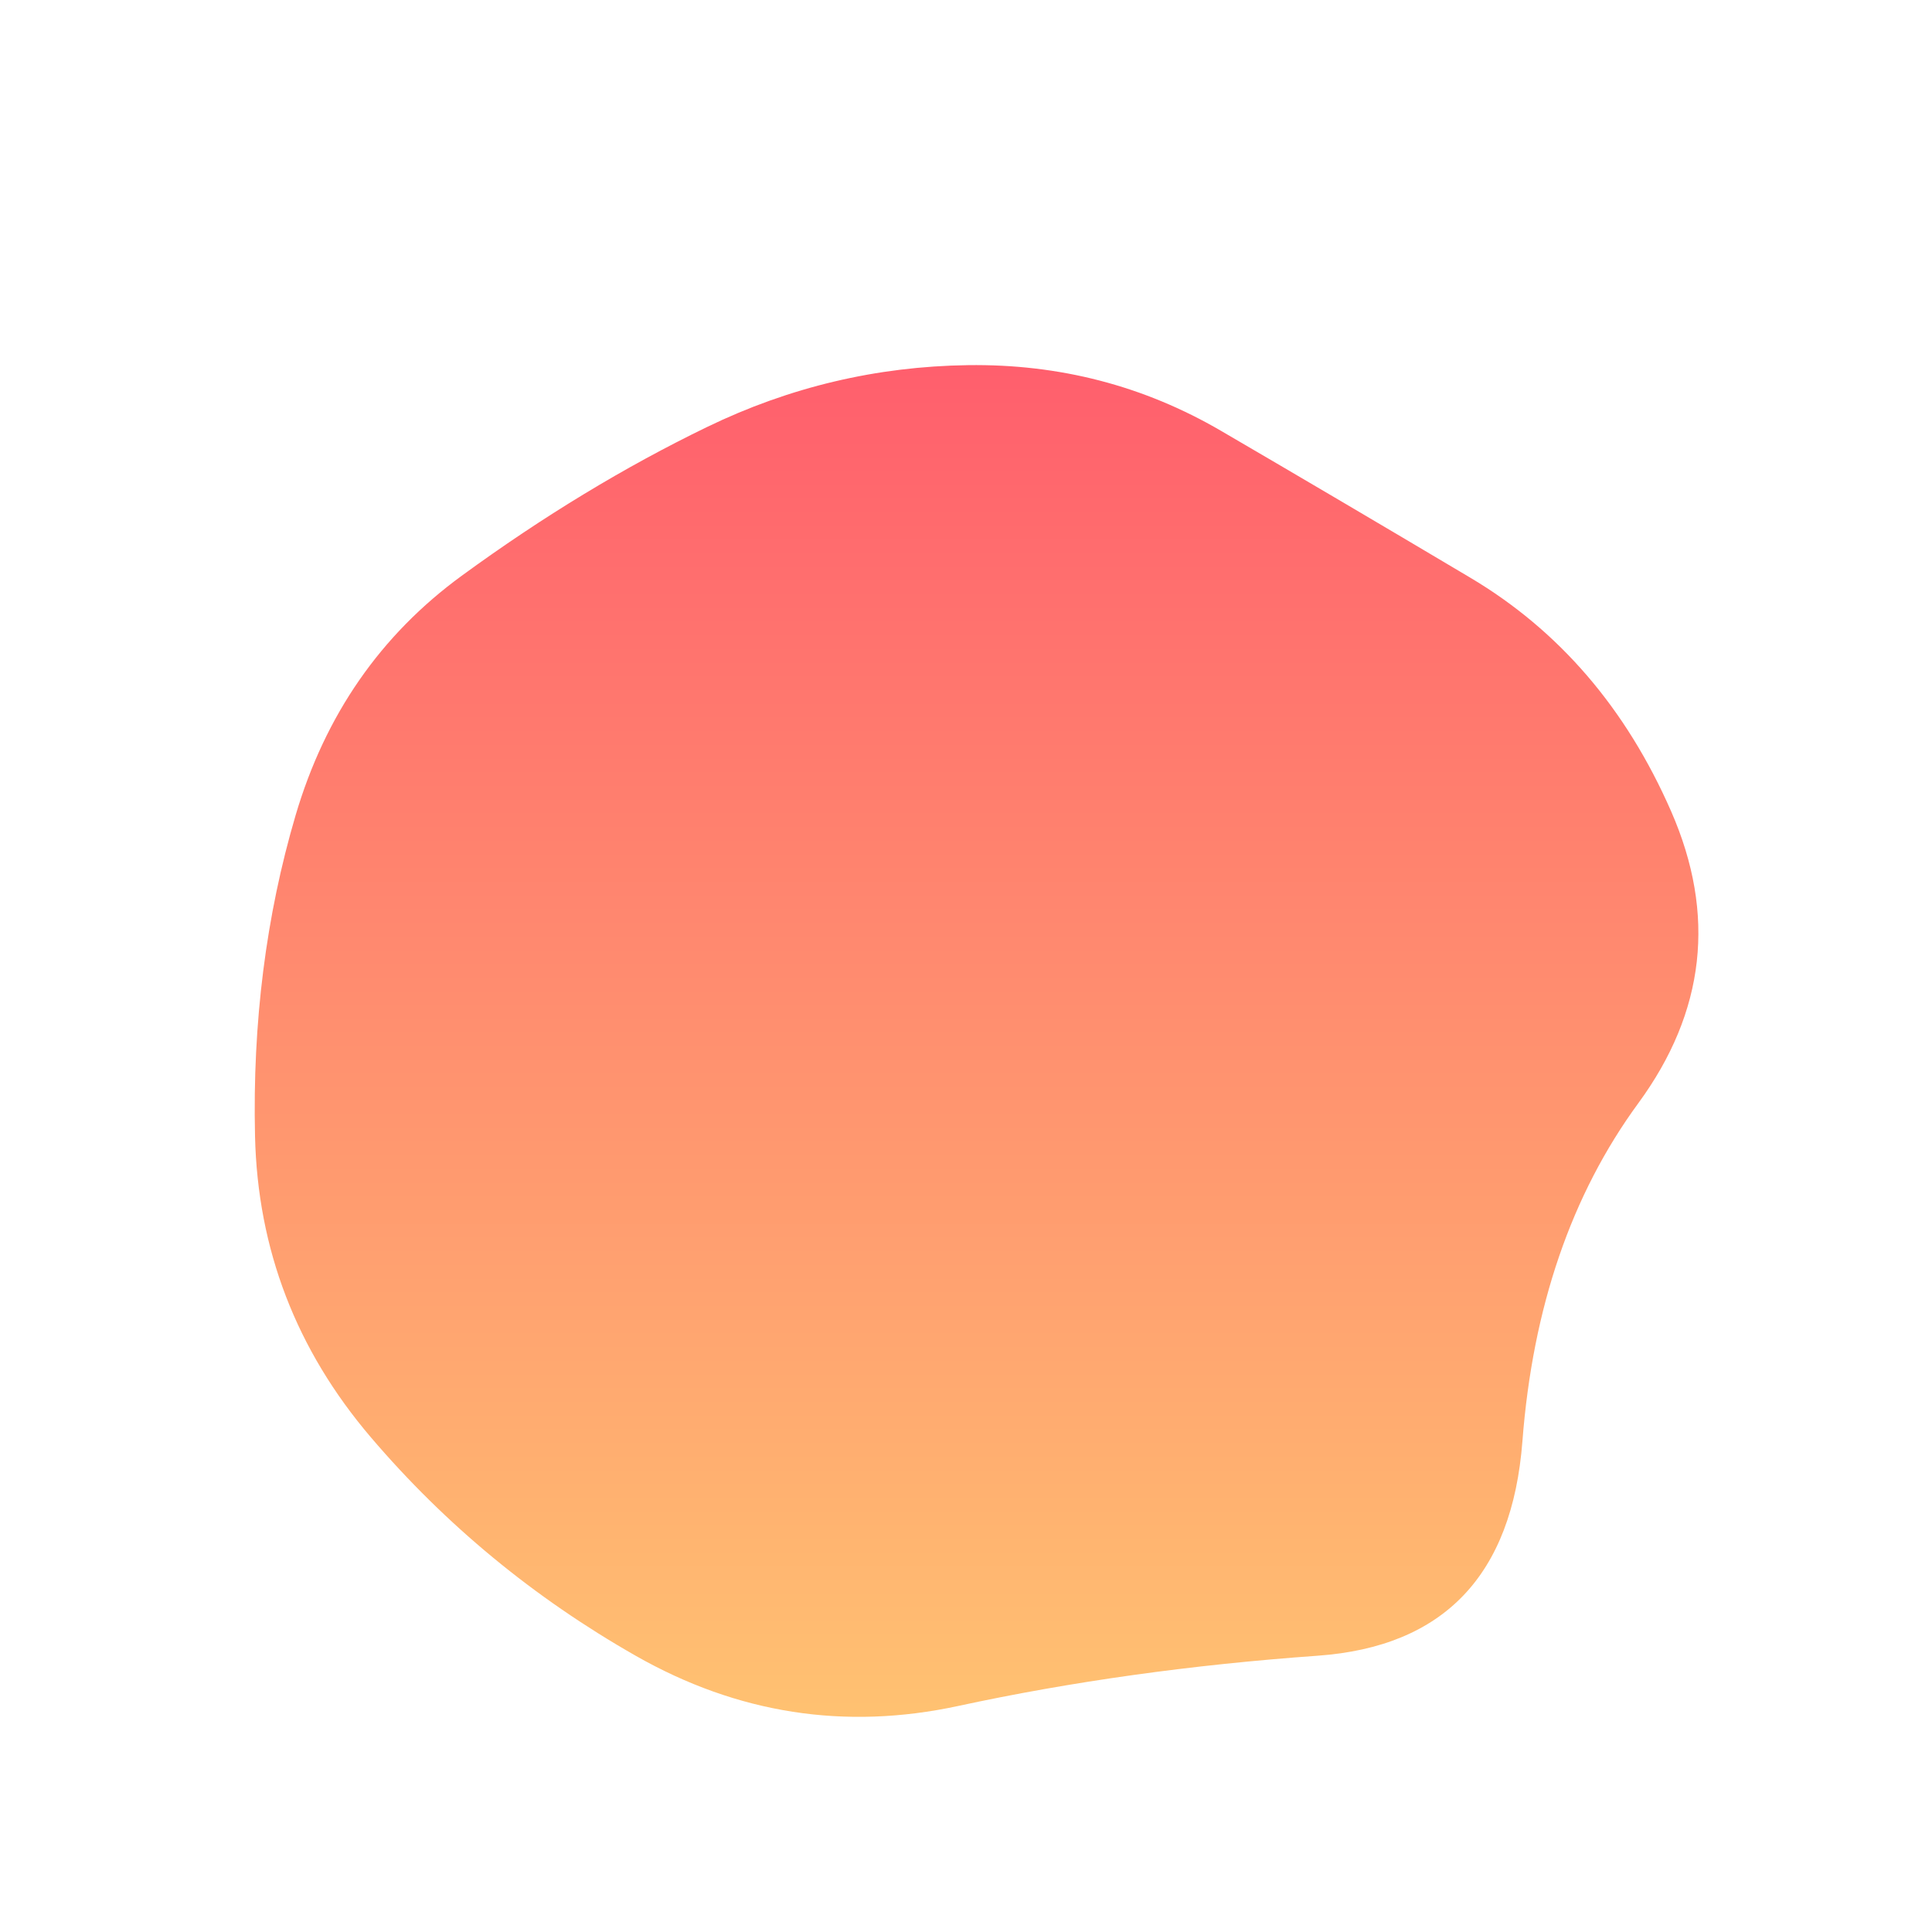 
<svg viewBox="0 0 500 500" xmlns="http://www.w3.org/2000/svg" width="100%" id="blobSvg">
  <defs>
    <linearGradient id="gradient" x1="0%" y1="0%" x2="0%" y2="100%">
      <stop offset="0%" style="stop-color: rgb(255, 95, 109);"></stop>
      <stop offset="100%" style="stop-color: rgb(255, 195, 113);"></stop>
    </linearGradient>
  </defs>
  <path id="blob" d="M424,285.5Q398,321,394,373Q390,425,341,428.5Q292,432,248,441.5Q204,451,164.5,428.5Q125,406,96,372Q67,338,66,294Q65,250,76.5,211Q88,172,119.5,149Q151,126,183,110.5Q215,95,250.5,94.5Q286,94,316,111.5Q346,129,380.5,149.5Q415,170,432.5,210Q450,250,424,285.5Z" fill="url(#gradient)"></path>
</svg>
